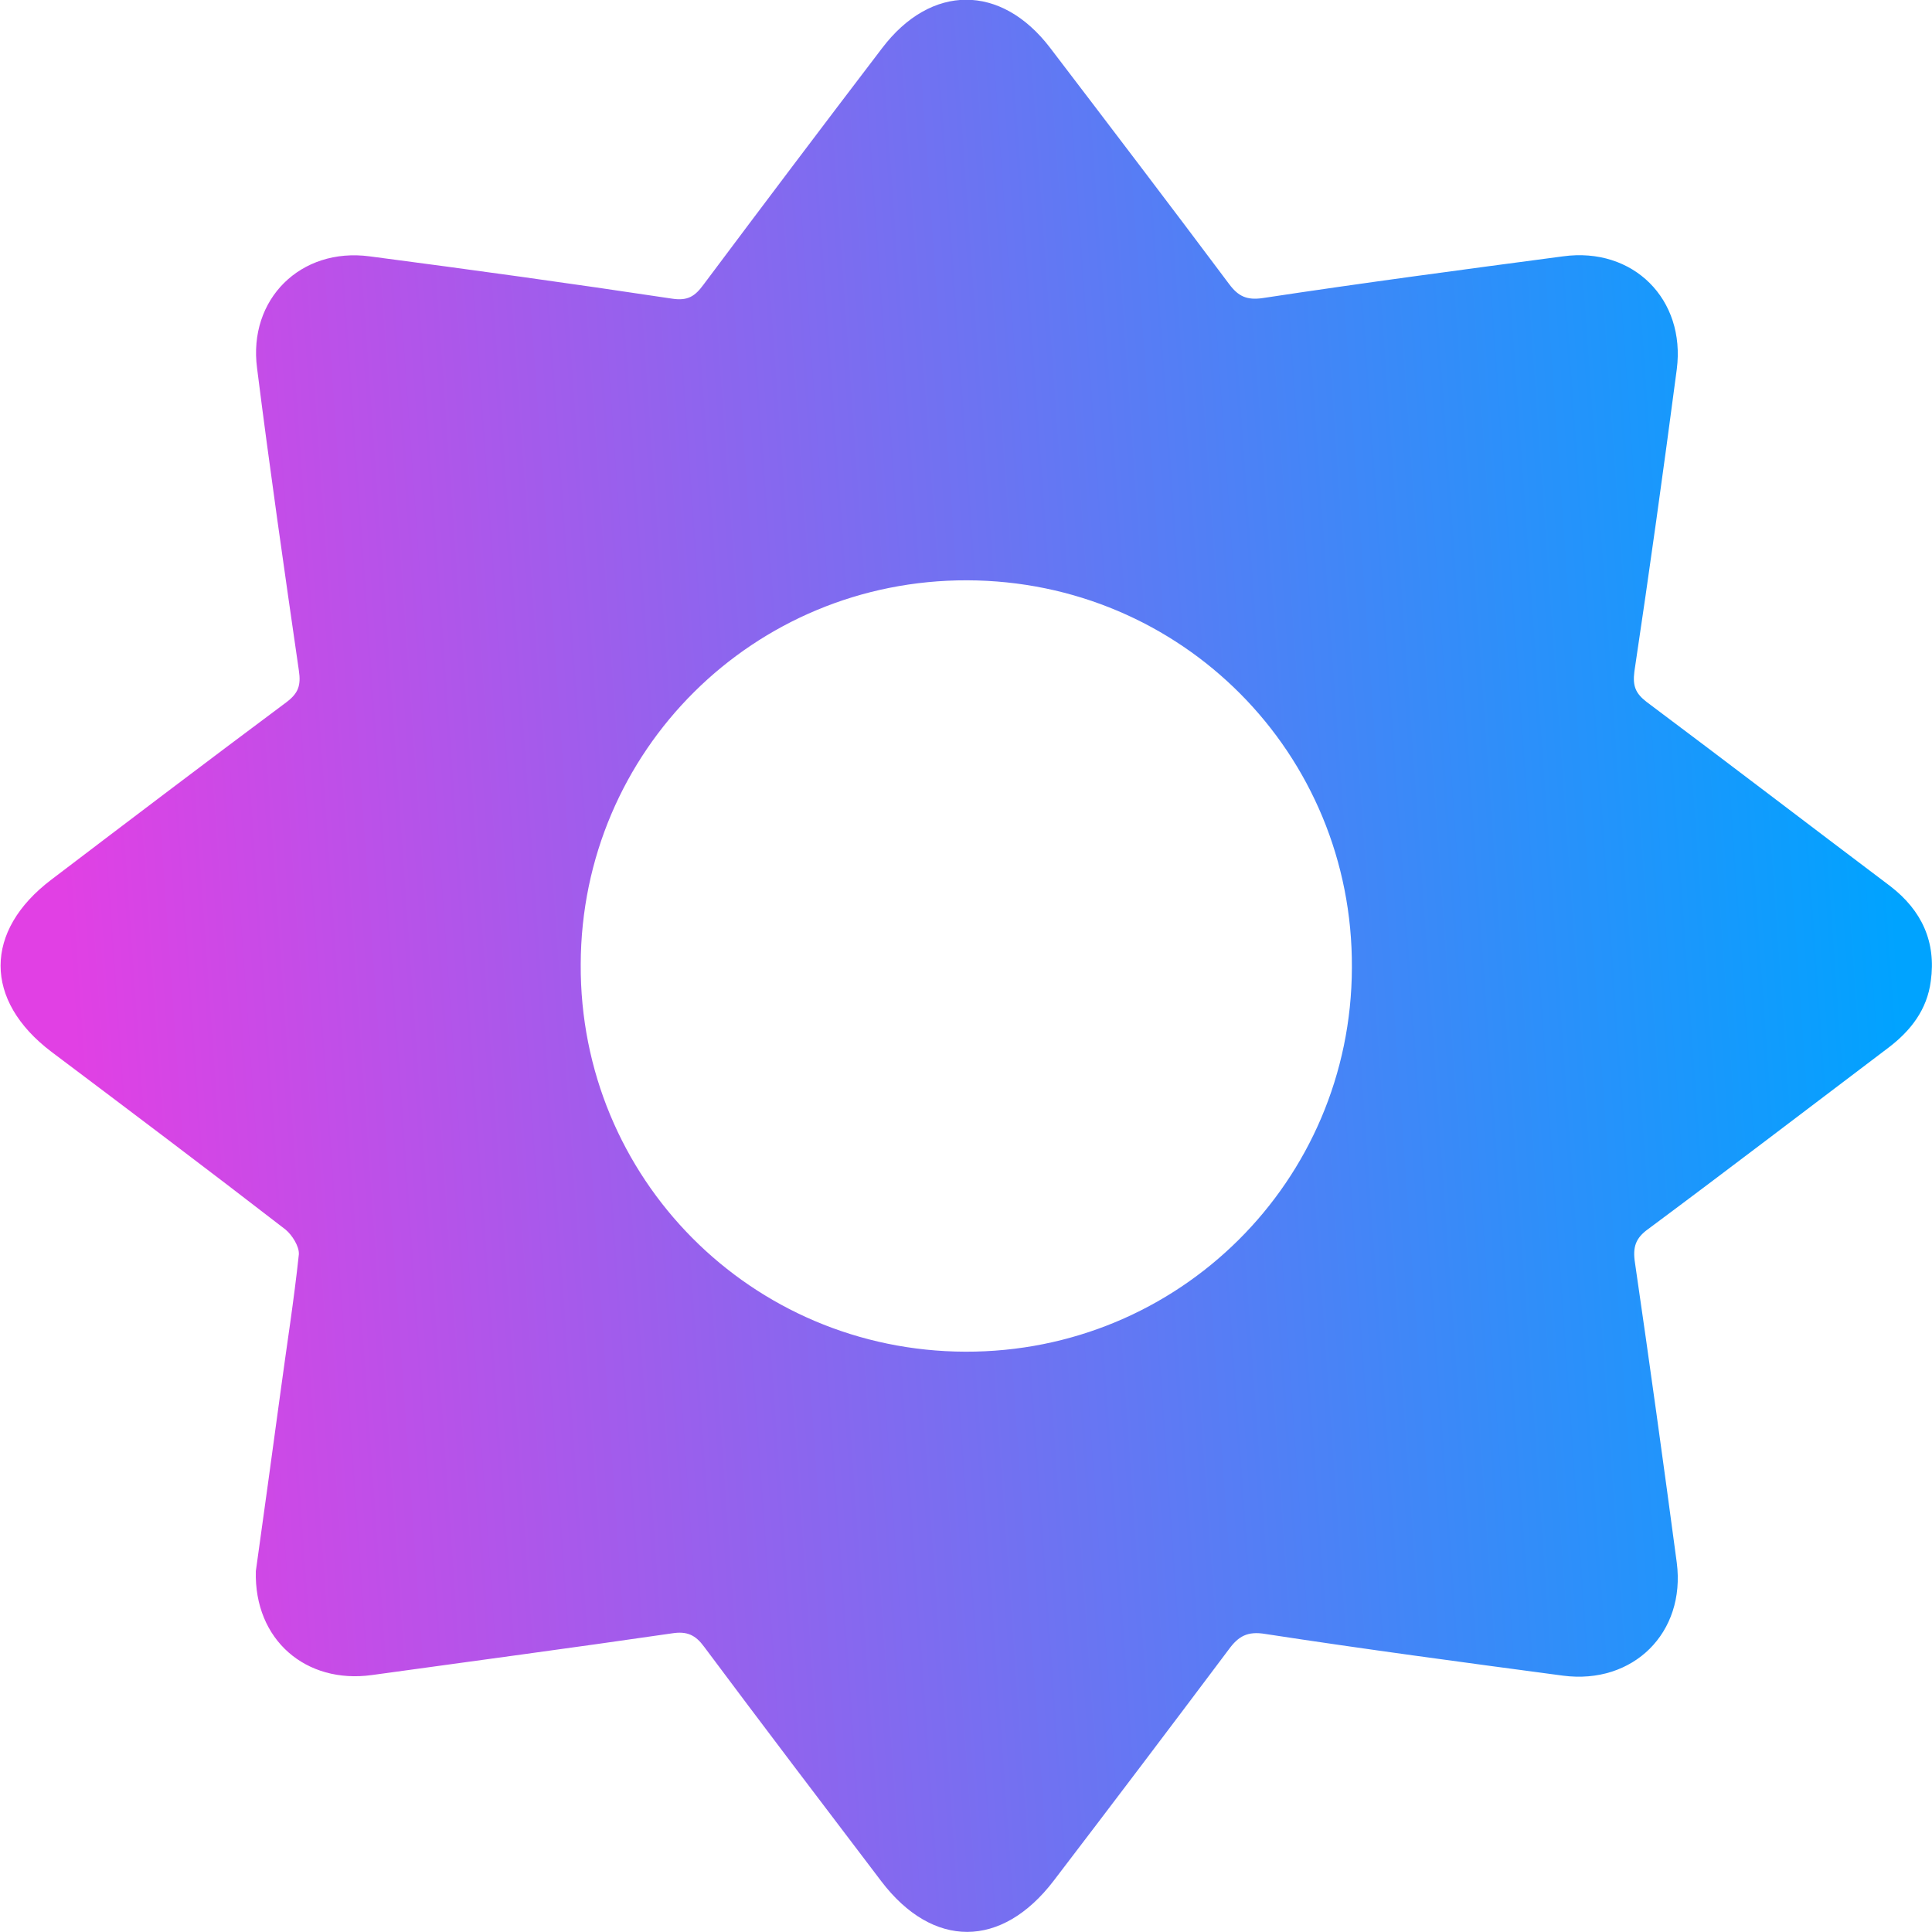 <svg width="19" height="19" viewBox="0 0 19 19" fill="none" xmlns="http://www.w3.org/2000/svg">
<g clip-path="url(#clip0_2012_4095)">
<path d="M2.516 15.451C2.594 14.898 2.677 14.286 2.76 13.679C2.82 13.233 2.891 12.788 2.939 12.336C2.944 12.258 2.873 12.146 2.808 12.092C2.046 11.503 1.273 10.921 0.506 10.344C-0.161 9.839 -0.161 9.155 0.506 8.65C1.273 8.067 2.04 7.485 2.814 6.908C2.933 6.819 2.962 6.742 2.939 6.593C2.796 5.606 2.653 4.613 2.528 3.62C2.439 2.943 2.956 2.431 3.635 2.521C4.628 2.651 5.621 2.788 6.609 2.937C6.764 2.961 6.835 2.913 6.918 2.8C7.501 2.021 8.084 1.248 8.673 0.476C9.155 -0.161 9.845 -0.161 10.327 0.47C10.916 1.242 11.505 2.015 12.088 2.794C12.177 2.913 12.26 2.955 12.421 2.931C13.402 2.782 14.39 2.651 15.371 2.521C16.061 2.426 16.579 2.943 16.49 3.632C16.359 4.625 16.222 5.612 16.073 6.605C16.055 6.747 16.085 6.819 16.192 6.902C16.995 7.503 17.786 8.109 18.59 8.715C18.899 8.953 19.042 9.262 18.988 9.649C18.952 9.928 18.792 10.136 18.572 10.303C17.786 10.897 17.001 11.498 16.21 12.086C16.085 12.175 16.055 12.264 16.079 12.419C16.222 13.4 16.359 14.387 16.49 15.368C16.579 16.057 16.061 16.569 15.371 16.479C14.396 16.349 13.414 16.218 12.444 16.069C12.266 16.039 12.177 16.093 12.082 16.224C11.511 16.985 10.94 17.74 10.363 18.495C9.851 19.166 9.173 19.166 8.667 18.501C8.084 17.734 7.501 16.967 6.924 16.194C6.841 16.081 6.758 16.039 6.609 16.063C5.627 16.206 4.64 16.337 3.658 16.473C3.01 16.563 2.498 16.129 2.516 15.451ZM9.494 13.293C11.594 13.299 13.289 11.616 13.295 9.518C13.307 7.407 11.618 5.713 9.512 5.707C7.412 5.701 5.717 7.384 5.711 9.482C5.699 11.587 7.388 13.287 9.494 13.293Z" fill="url(#paint0_linear_2012_4095)"/>
</g>
<defs>
<linearGradient id="paint0_linear_2012_4095" x1="18.999" y1="13.999" x2="1.083" y2="15.263" gradientUnits="userSpaceOnUse">
<stop stop-color="#00A3FF"/>
<stop offset="1" stop-color="#E140E4"/>
</linearGradient>
<clipPath id="clip0_2012_4095">
<rect width="19" height="19" fill="white"/>
</clipPath>
</defs>
</svg>
